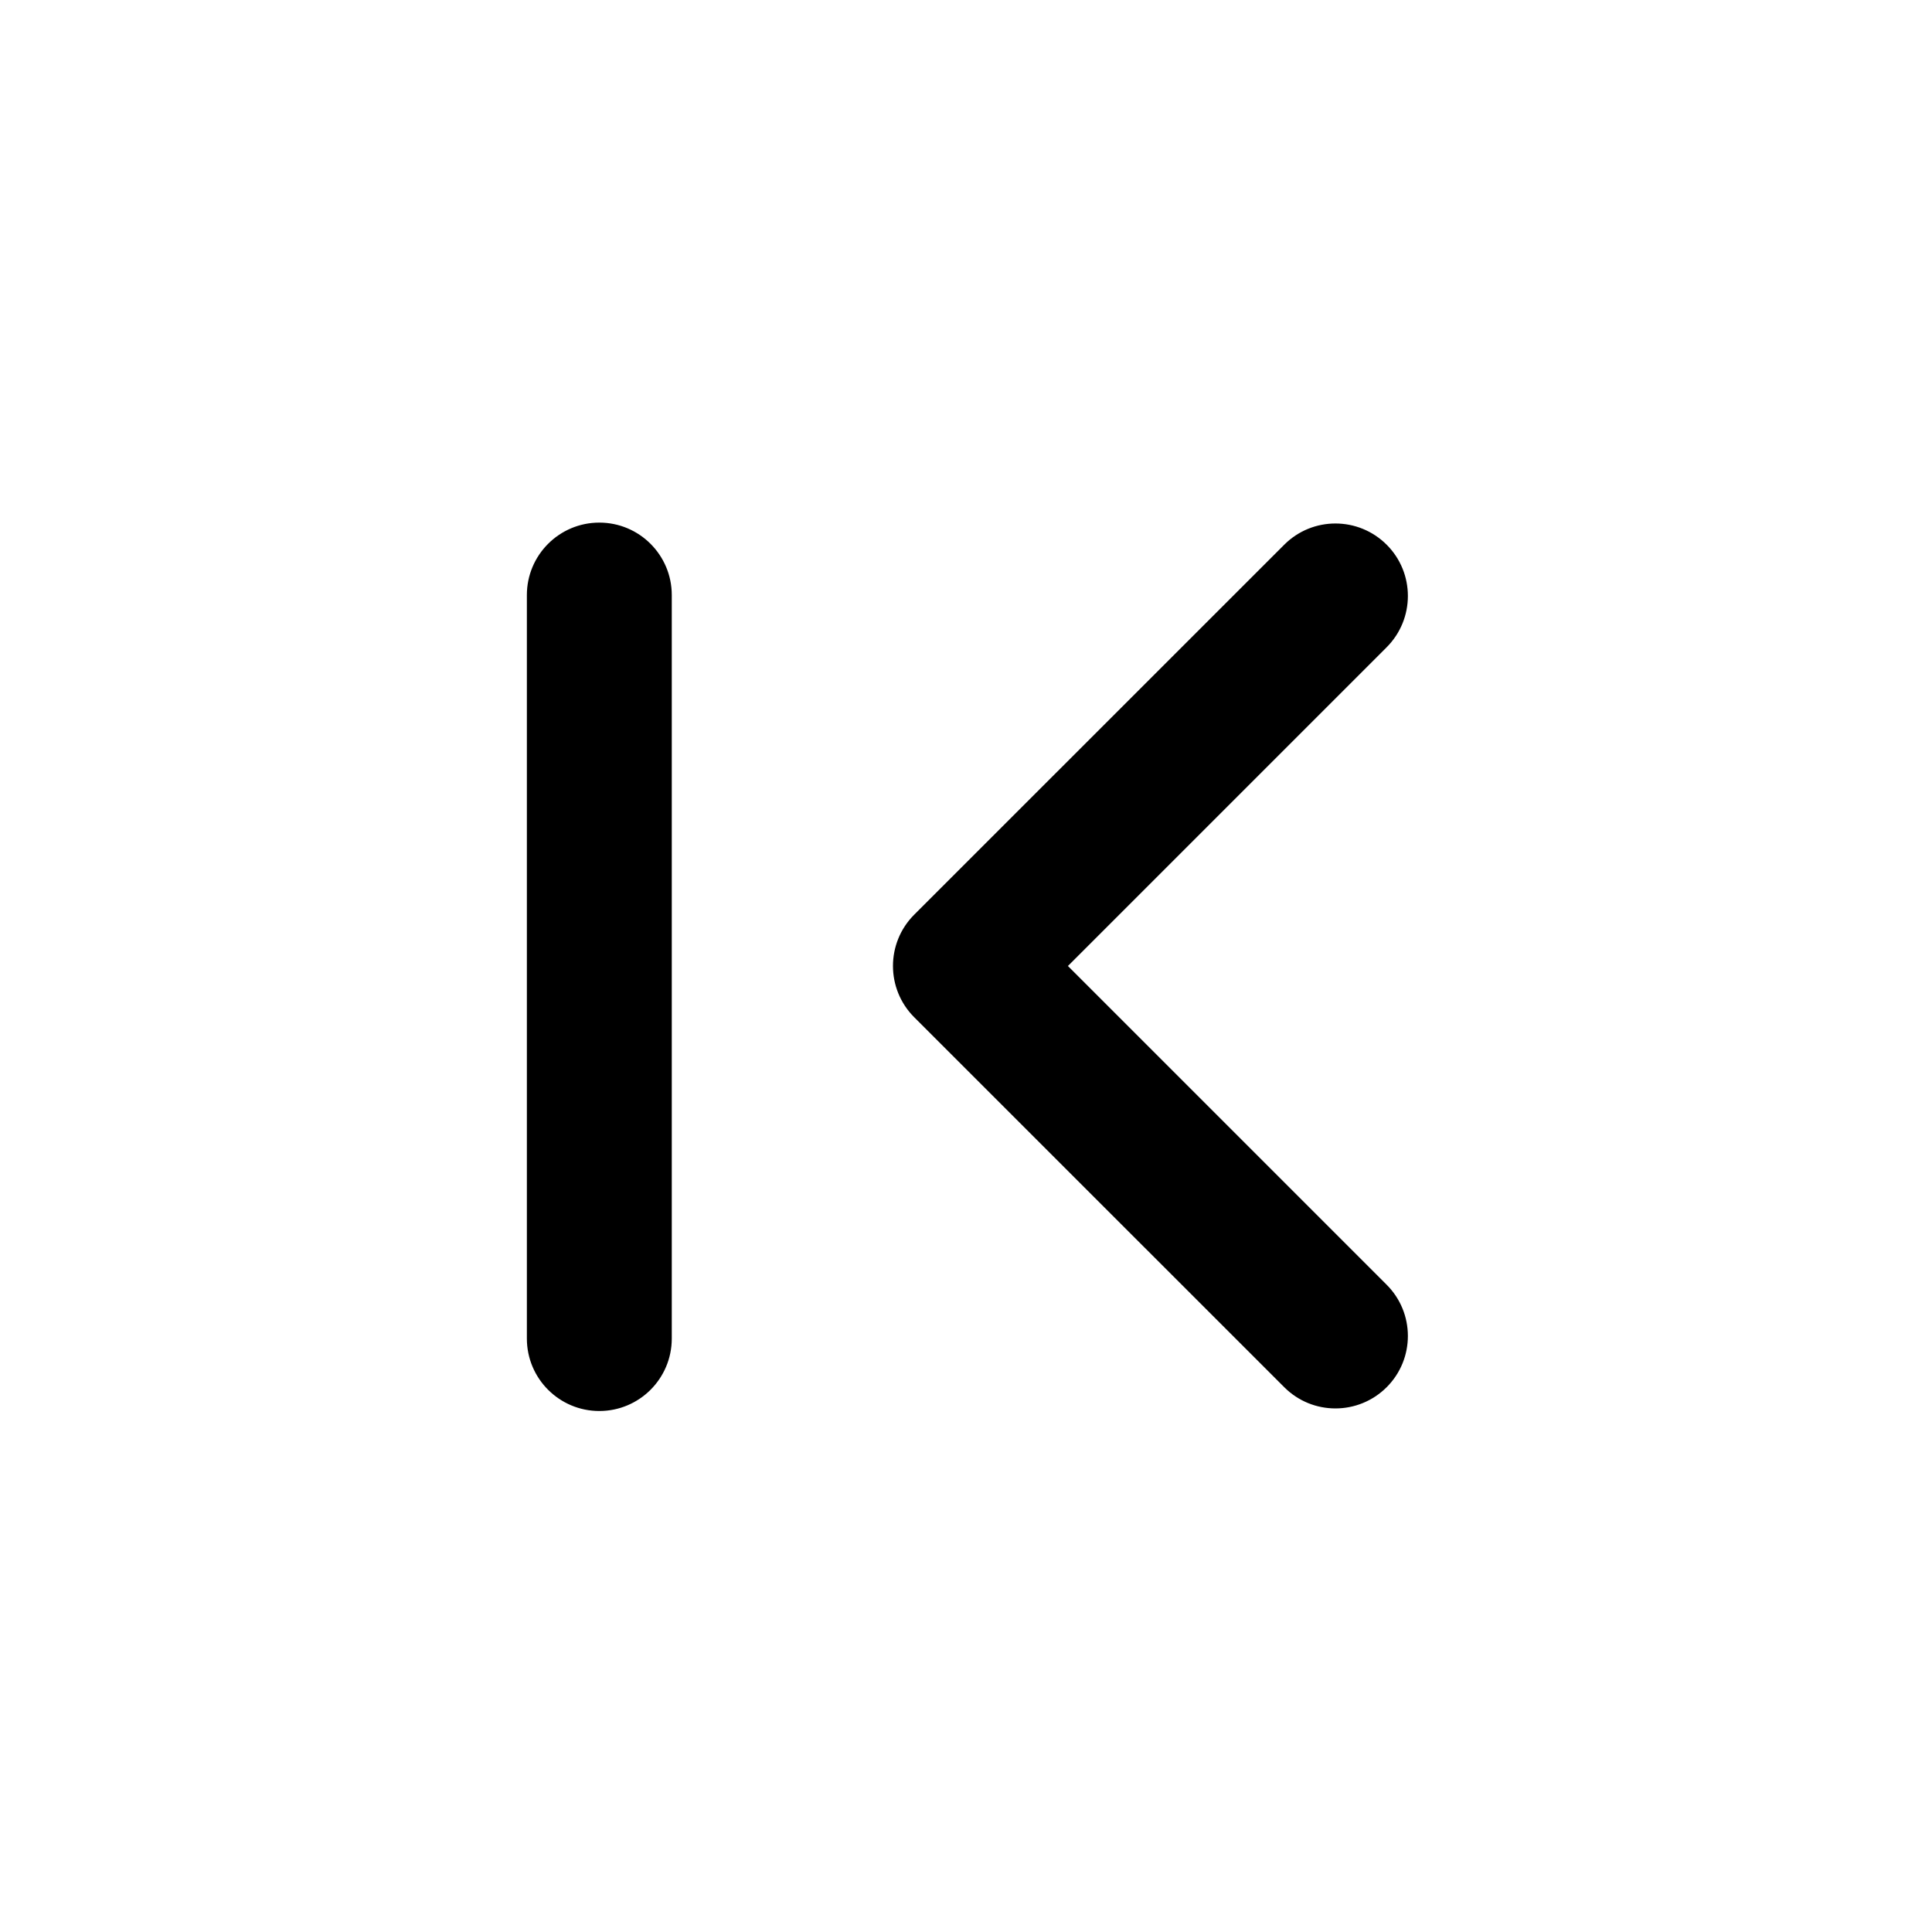 <svg width="24" height="24" viewBox="0 0 24 24" xmlns="http://www.w3.org/2000/svg"><path fill-rule="evenodd" clip-rule="evenodd" d="M8.345 7.392C8.345 6.895 7.942 6.492 7.445 6.492C6.948 6.492 6.545 6.895 6.545 7.392L6.545 16.628C6.545 17.125 6.948 17.528 7.445 17.528C7.942 17.528 8.345 17.125 8.345 16.628L8.345 7.392ZM17.226 8.04C17.577 7.688 17.577 7.118 17.226 6.767C16.874 6.415 16.304 6.415 15.953 6.767L11.356 11.363C11.005 11.715 11.005 12.284 11.356 12.636L15.953 17.232C16.304 17.584 16.874 17.584 17.226 17.232C17.577 16.881 17.577 16.311 17.226 15.96L13.266 12L17.226 8.04Z"/></svg>